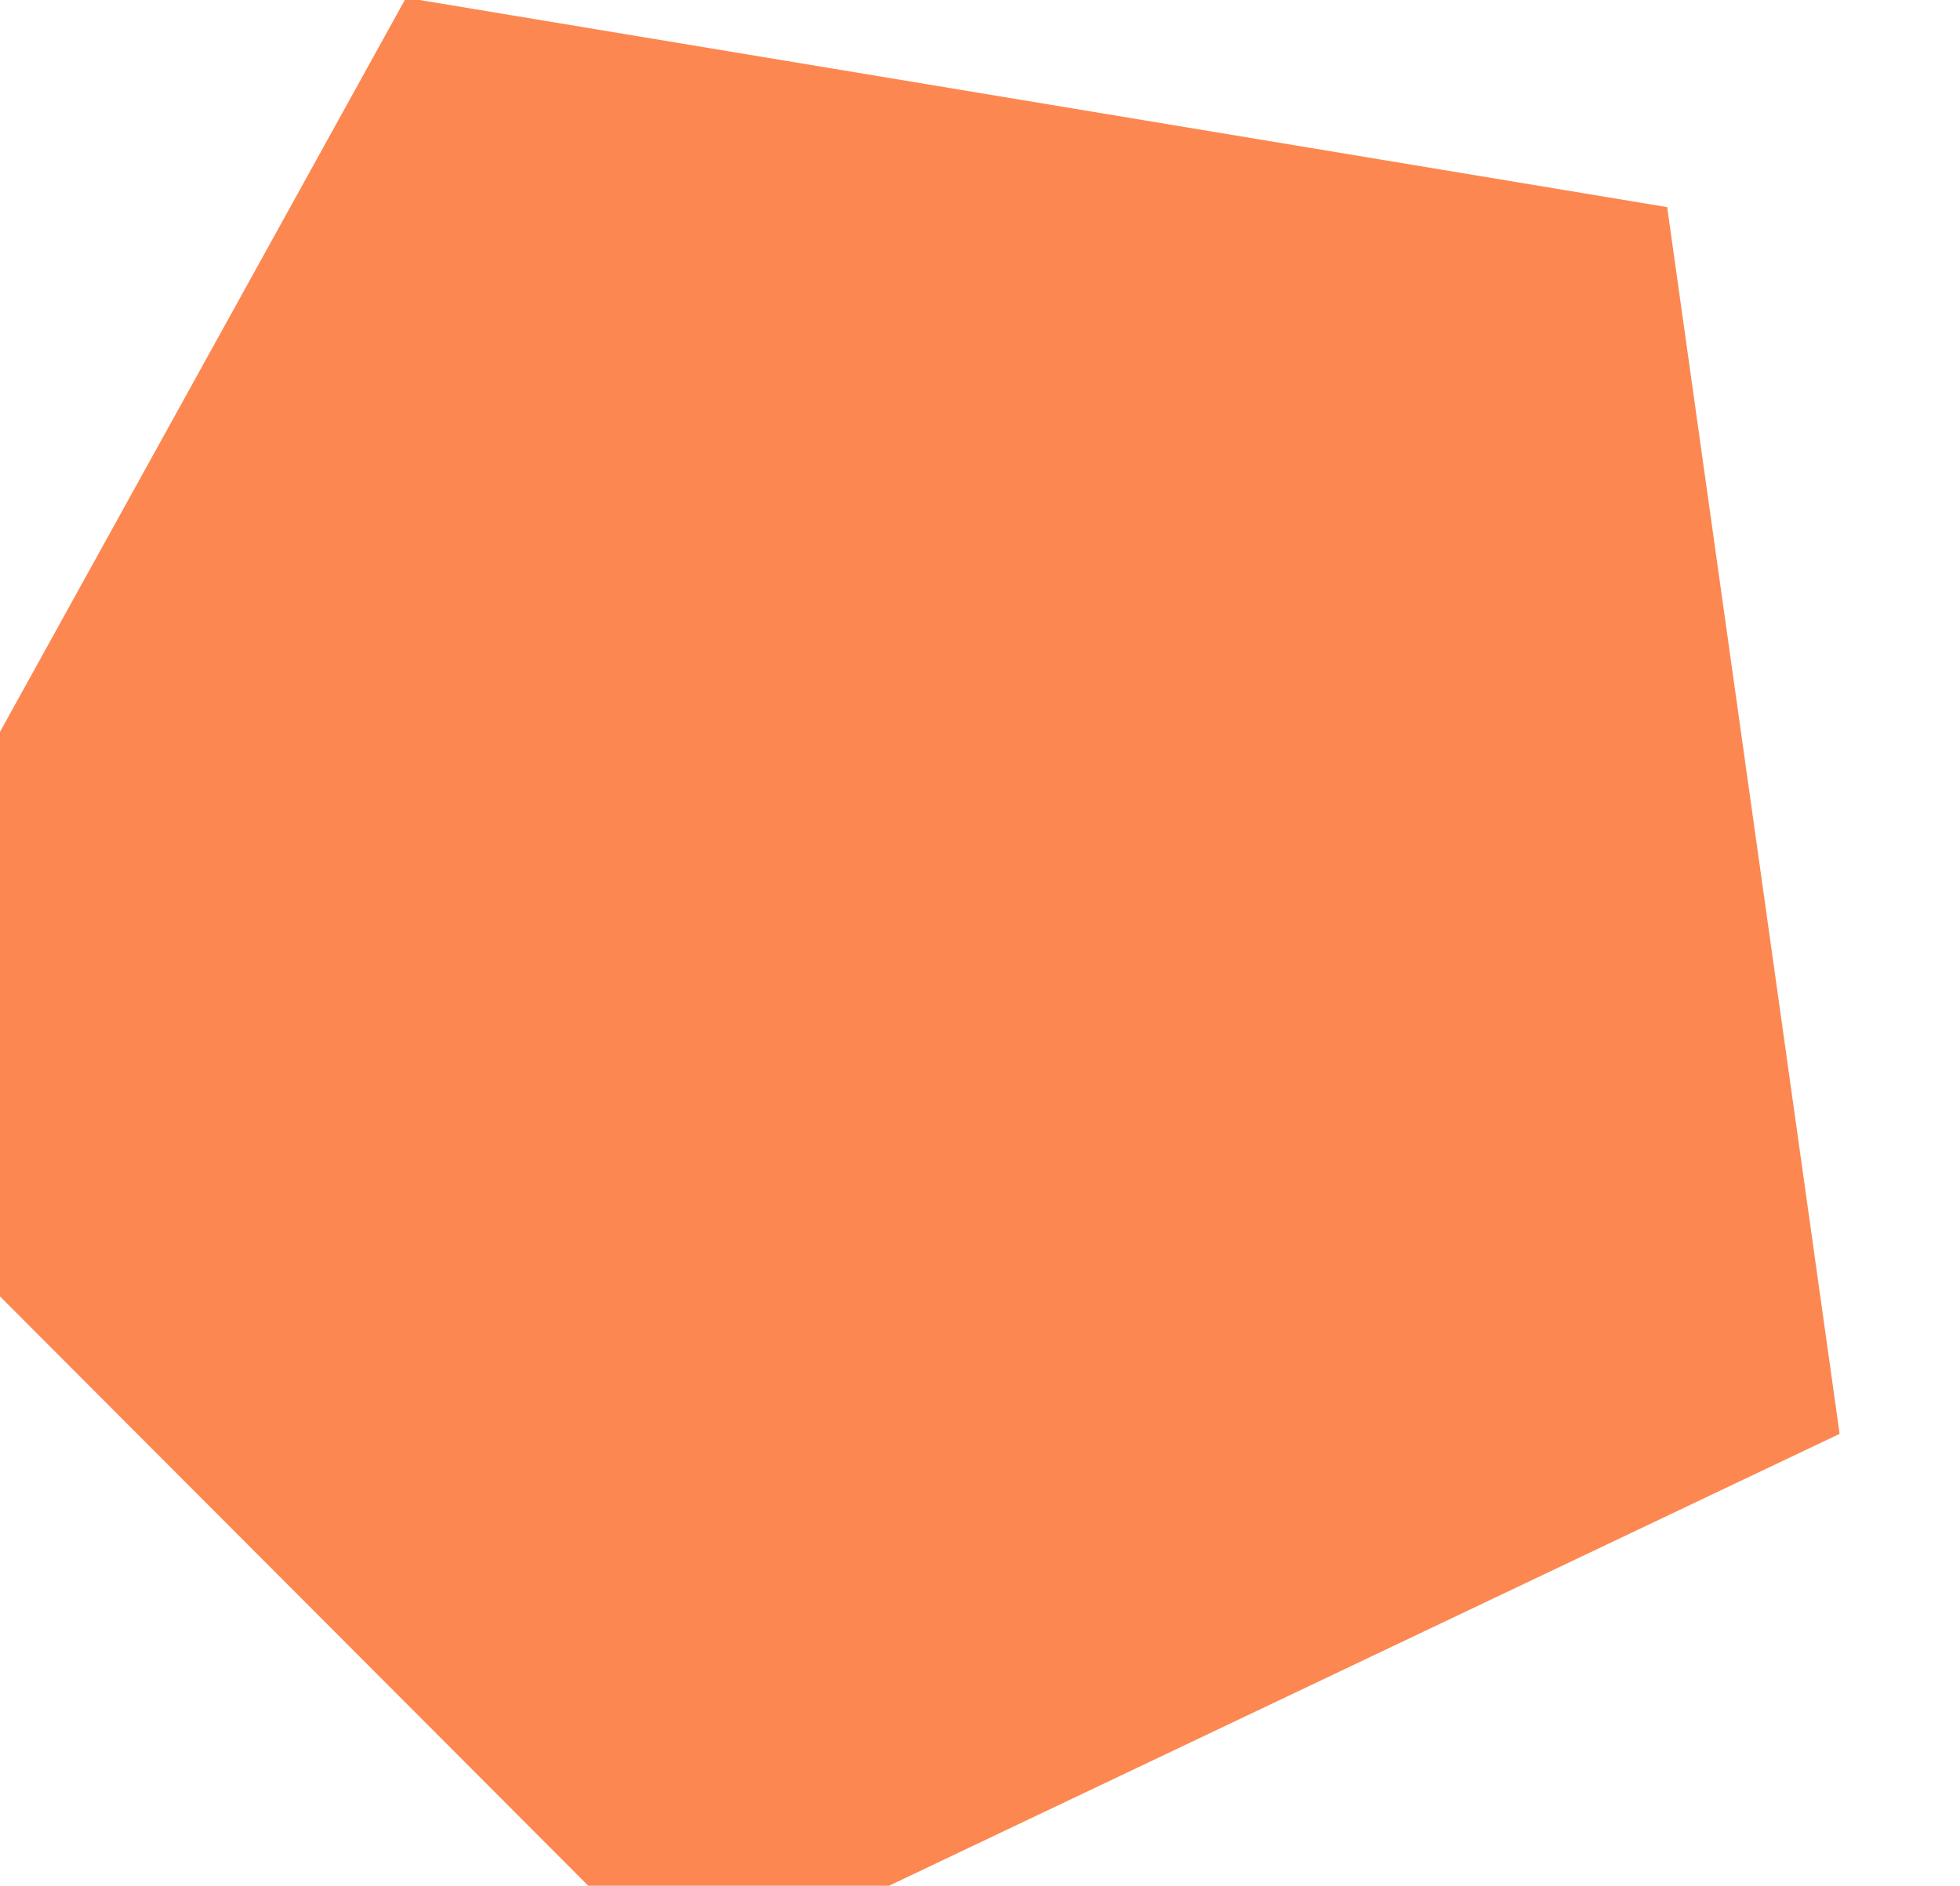 <svg xmlns="http://www.w3.org/2000/svg" width="159" height="153" viewBox="0 0 159 153"><g><g transform="rotate(-98 75.5 81)"><path fill="#fc8750" d="M80.5-11l81.315 61.152-31.06 98.946H30.246L-.816 50.152z"/></g></g></svg>